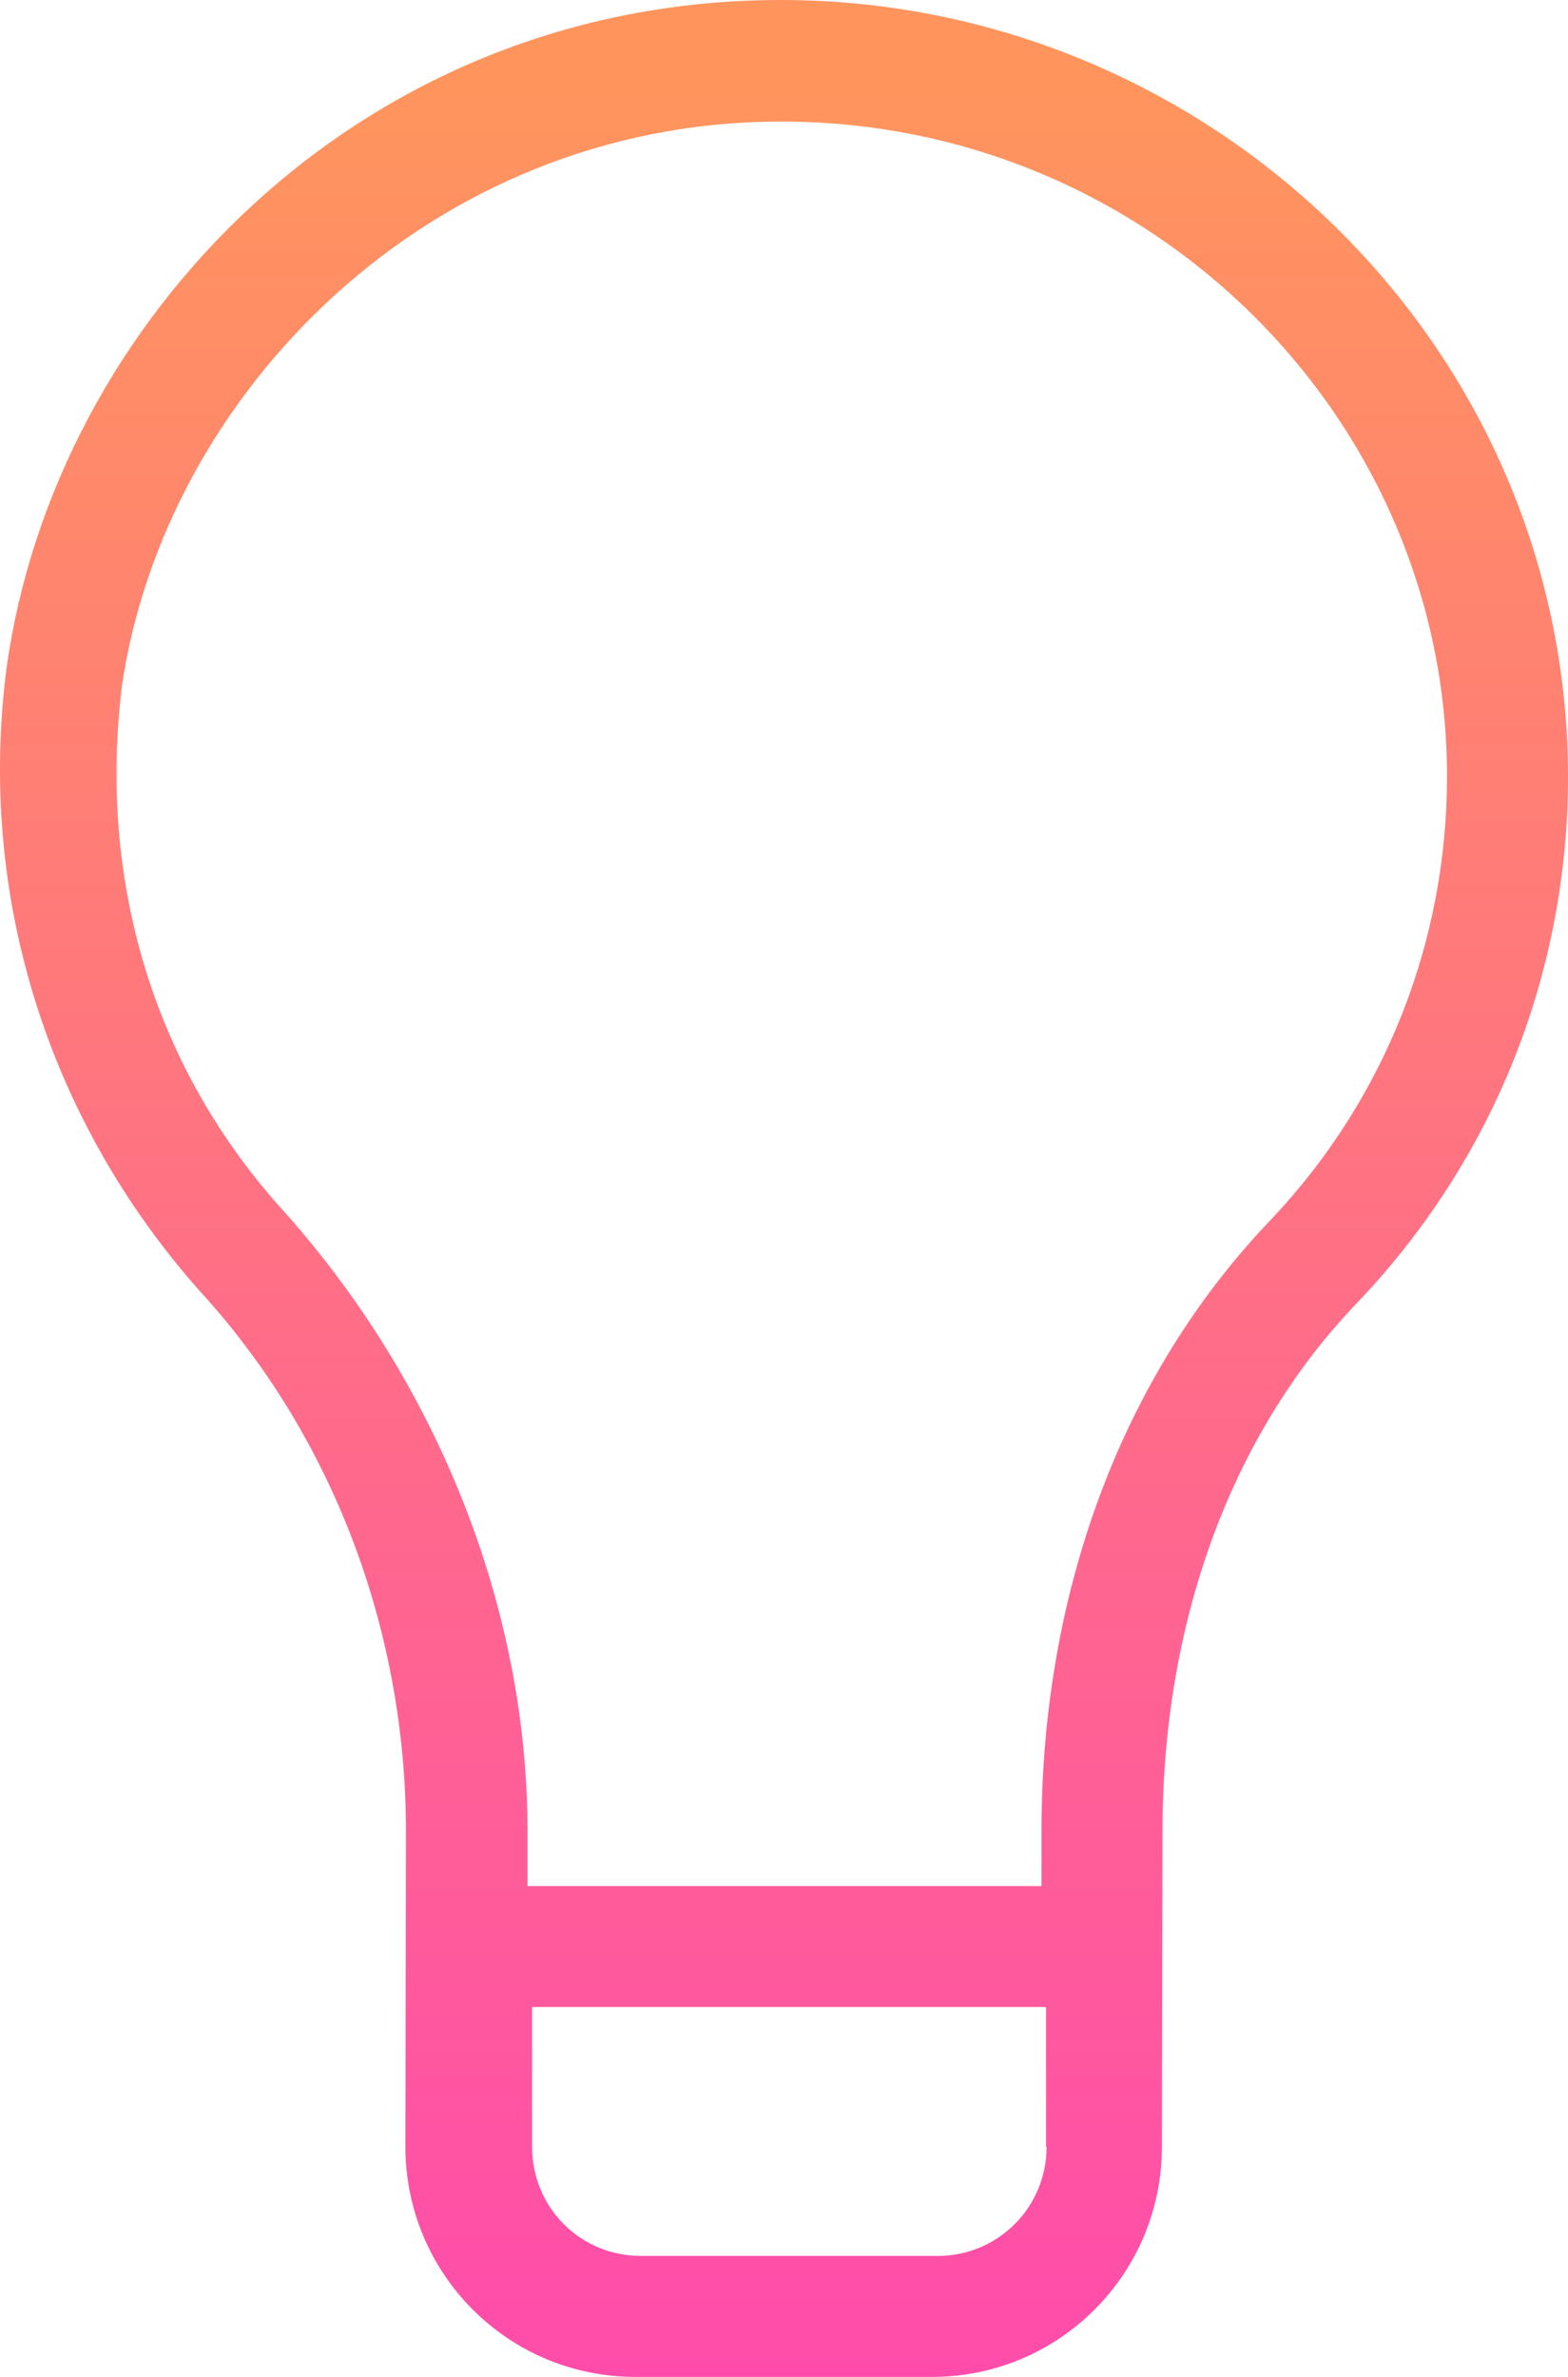 <svg width="33" height="50" viewBox="0 0 33 50" fill="none" xmlns="http://www.w3.org/2000/svg">
<path fill-rule="evenodd" clip-rule="evenodd" d="M16.433 0C7.564 0 1.157 6.766 0.141 14.033C-0.493 18.877 1.037 23.599 4.216 27.171C7.014 30.23 8.544 34.316 8.544 38.525L8.532 45.155C8.532 47.835 10.696 50 13.373 50H19.613C22.29 50 24.454 47.835 24.454 45.155L24.466 38.525C24.466 34.194 25.864 30.23 28.541 27.428C31.47 24.37 33 20.418 33 16.332C32.988 7.267 25.47 0 16.433 0ZM22.027 45.155C22.027 46.428 21.011 47.455 19.732 47.455H13.492C12.214 47.455 11.198 46.44 11.198 45.155V42.219H22.015V45.155H22.027ZM26.761 25.642C23.581 28.957 21.919 33.545 21.919 38.525V39.675H11.102V38.525C11.102 33.802 9.189 29.093 6.009 25.52C3.213 22.462 2.065 18.51 2.567 14.424C3.464 8.307 9.022 2.557 16.445 2.557C24.214 2.557 30.454 8.809 30.454 16.332C30.454 19.77 29.175 23.085 26.761 25.642Z" fill="url(#paint0_linear_0_50)"/>
<defs>
<linearGradient id="paint0_linear_0_50" x1="0.585" y1="1.771" x2="0.585" y2="50" gradientUnits="userSpaceOnUse">
<stop stop-color="#FF955D"/>
<stop offset="1" stop-color="#FF4CAB"/>
</linearGradient>
</defs>
</svg>
